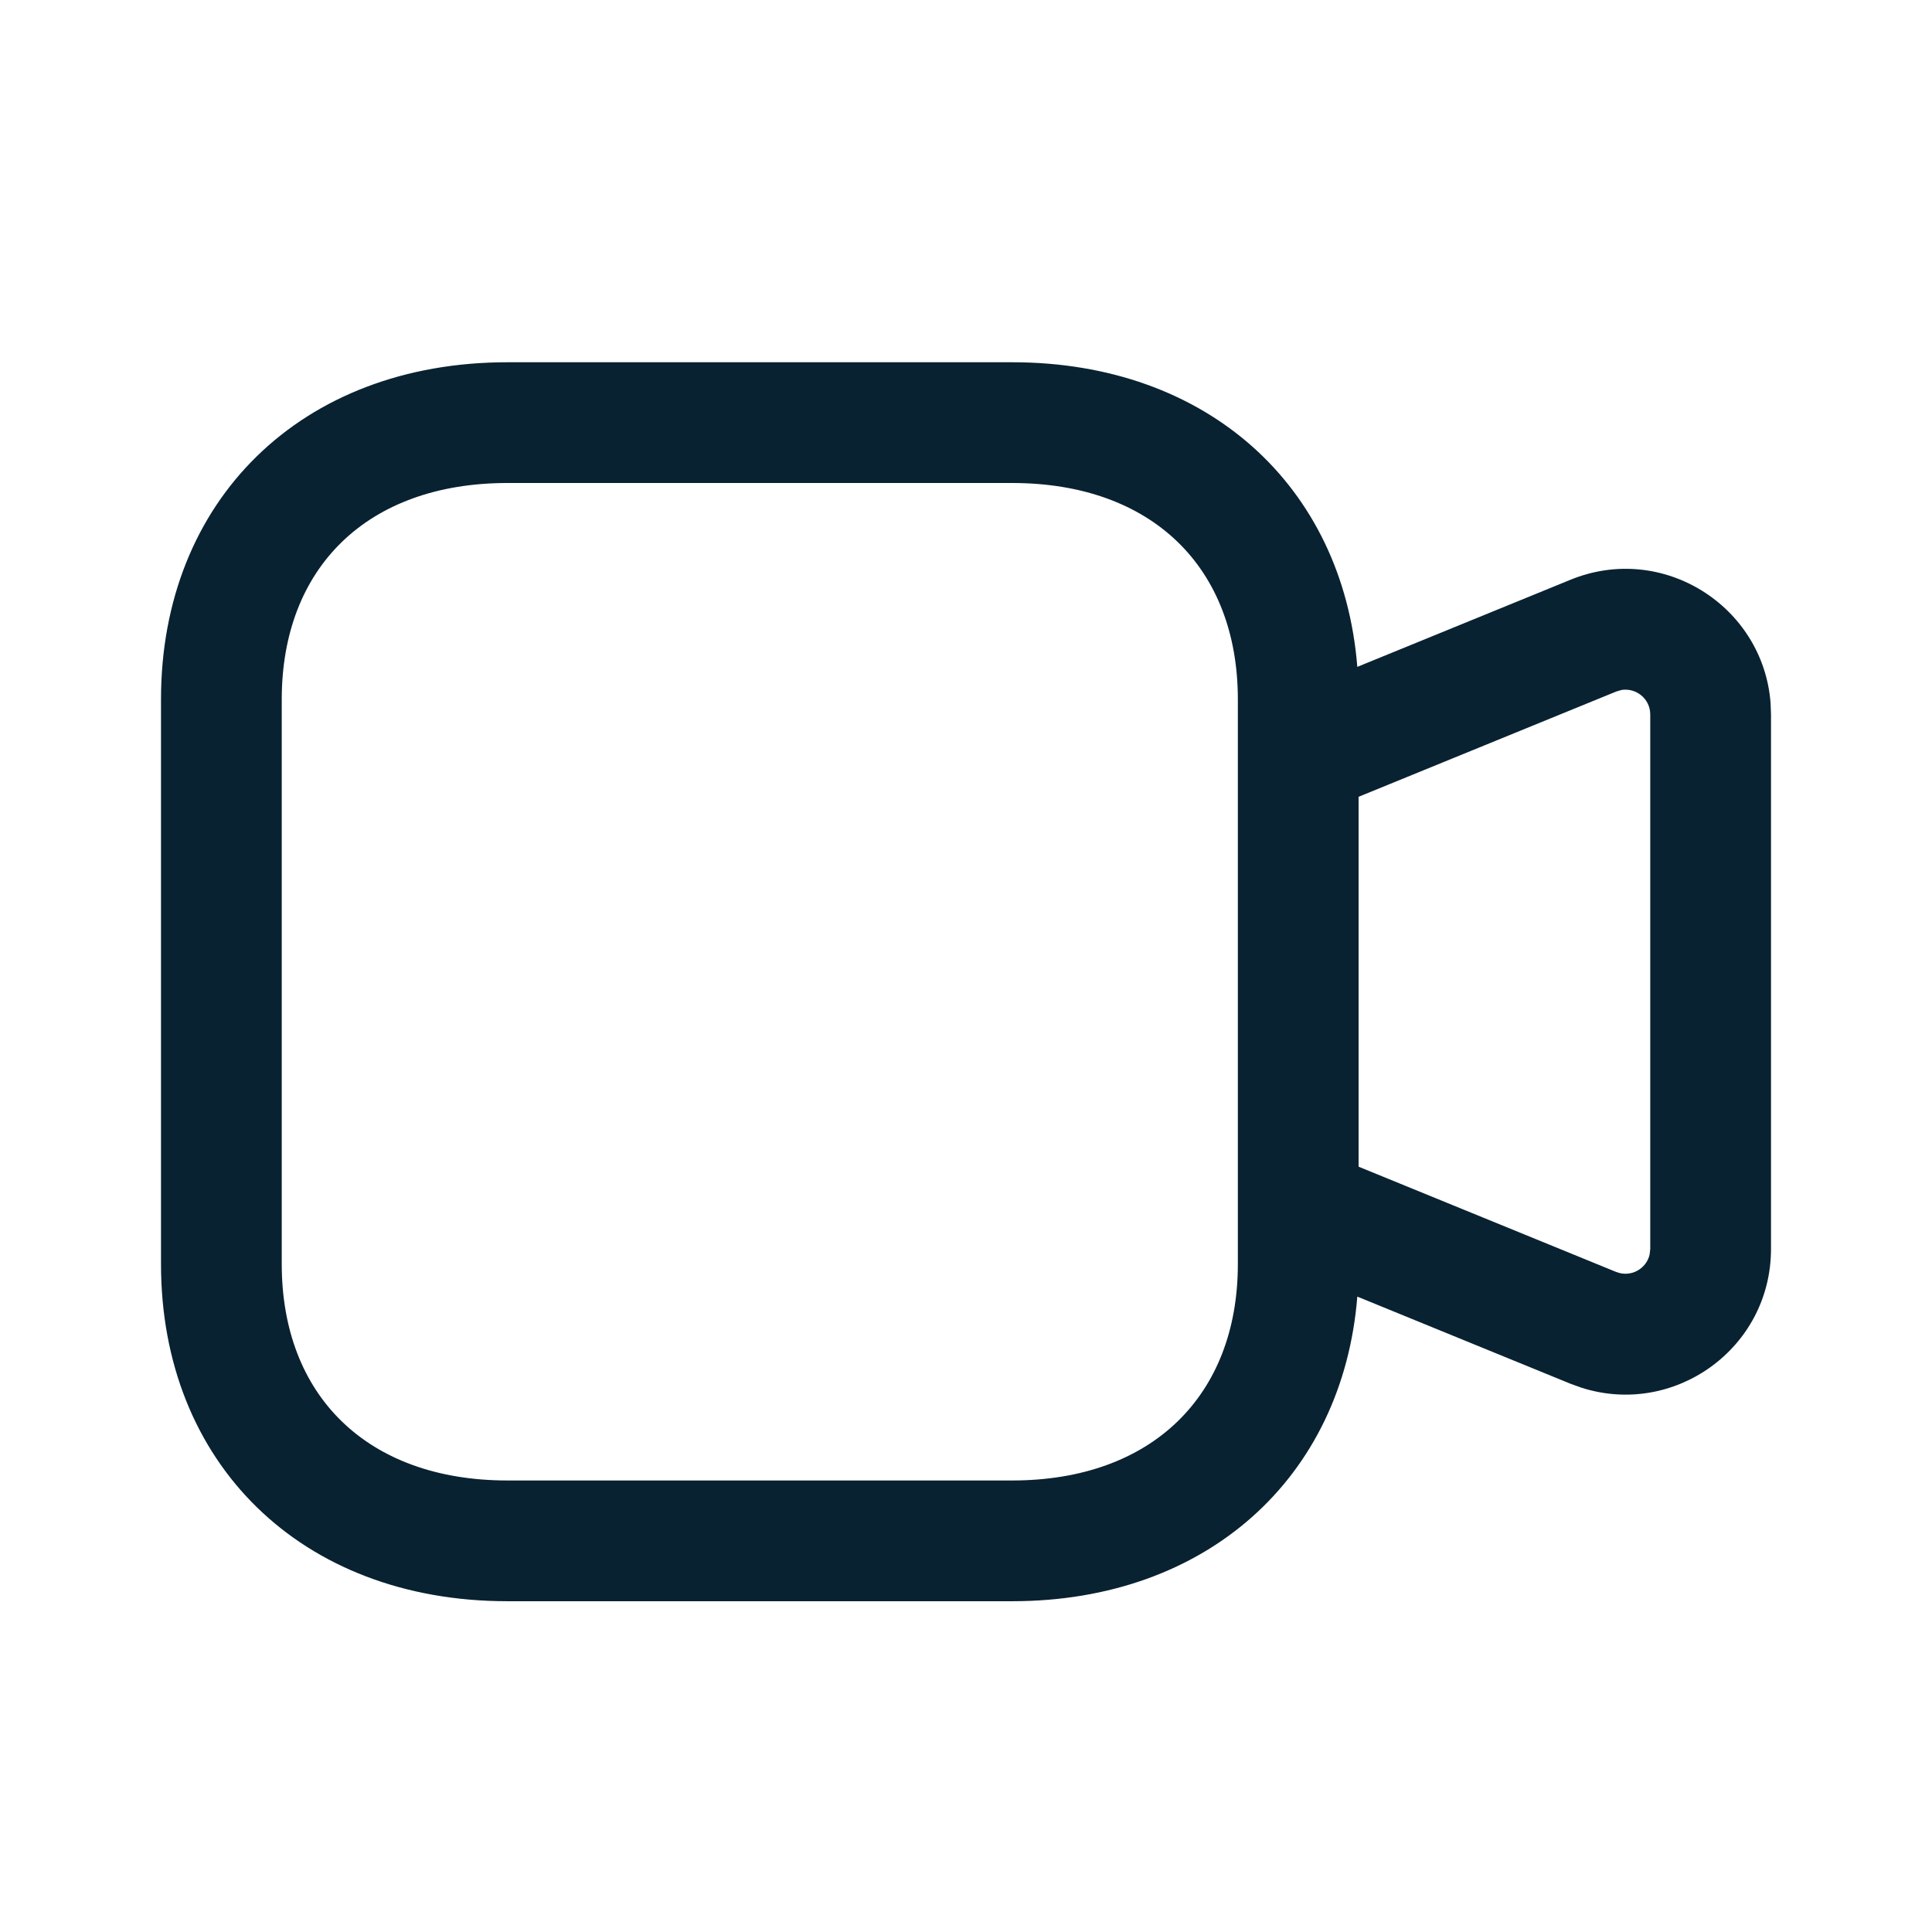 <svg width="24" height="24" viewBox="0 0 24 24" fill="none" xmlns="http://www.w3.org/2000/svg">
<path fill-rule="evenodd" clip-rule="evenodd" d="M12.573 4.5H6.304C3.739 4.5 2 6.219 2 8.688V15.703C2 18.172 3.739 19.891 6.304 19.891H12.573C14.991 19.891 16.681 18.355 16.861 16.107L19.508 17.189L19.641 17.237C20.793 17.609 22 16.753 22 15.515V8.876L21.995 8.735C21.904 7.529 20.654 6.734 19.509 7.202L16.861 8.284C16.682 6.034 14.995 4.5 12.573 4.5ZM15.377 9.367C15.377 9.385 15.377 9.404 15.377 9.422V14.969C15.377 14.987 15.377 15.005 15.377 15.023V15.703C15.377 17.337 14.309 18.391 12.573 18.391H6.304C4.564 18.391 3.5 17.339 3.5 15.703V8.688C3.5 7.051 4.564 6 6.304 6H12.573C14.313 6 15.377 7.052 15.377 8.688V9.367ZM16.877 14.493V9.898L20.076 8.591L20.143 8.571C20.325 8.542 20.5 8.681 20.5 8.876V15.515L20.492 15.585C20.451 15.764 20.256 15.873 20.075 15.8L16.877 14.493Z" fill="#092231"/>
</svg>
